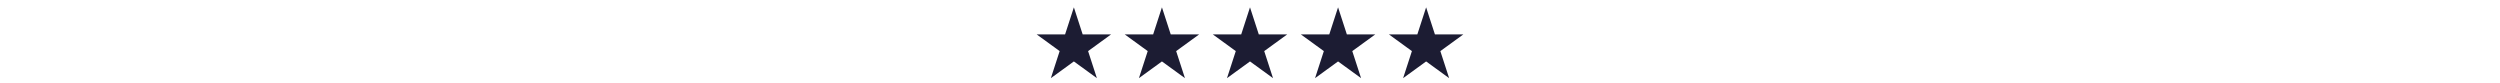 <svg width="1022" height="34" viewBox="0 0 1022 34" fill="none" xmlns="http://www.w3.org/2000/svg">
<path d="M439 3.001L442.592 14.057H454.217L444.812 20.89L448.405 31.945L439 25.113L429.595 31.945L433.188 20.89L423.783 14.057H435.408L439 3.001Z" fill="#1C1C33"/>
<path d="M511 3.001L514.592 14.057H526.217L516.812 20.89L520.405 31.945L511 25.113L501.595 31.945L505.188 20.89L495.783 14.057H507.408L511 3.001Z" fill="#1C1C33"/>
<path d="M583 3.001L586.592 14.057H598.217L588.812 20.89L592.405 31.945L583 25.113L573.595 31.945L577.188 20.89L567.783 14.057H579.408L583 3.001Z" fill="#1C1C33"/>
<path d="M475 3.001L478.592 14.057H490.217L480.812 20.89L484.405 31.945L475 25.113L465.595 31.945L469.188 20.89L459.783 14.057H471.408L475 3.001Z" fill="#1C1C33"/>
<path d="M547 3.001L550.592 14.057H562.217L552.812 20.89L556.405 31.945L547 25.113L537.595 31.945L541.188 20.89L531.783 14.057H543.408L547 3.001Z" fill="#1C1C33"/>
</svg>
